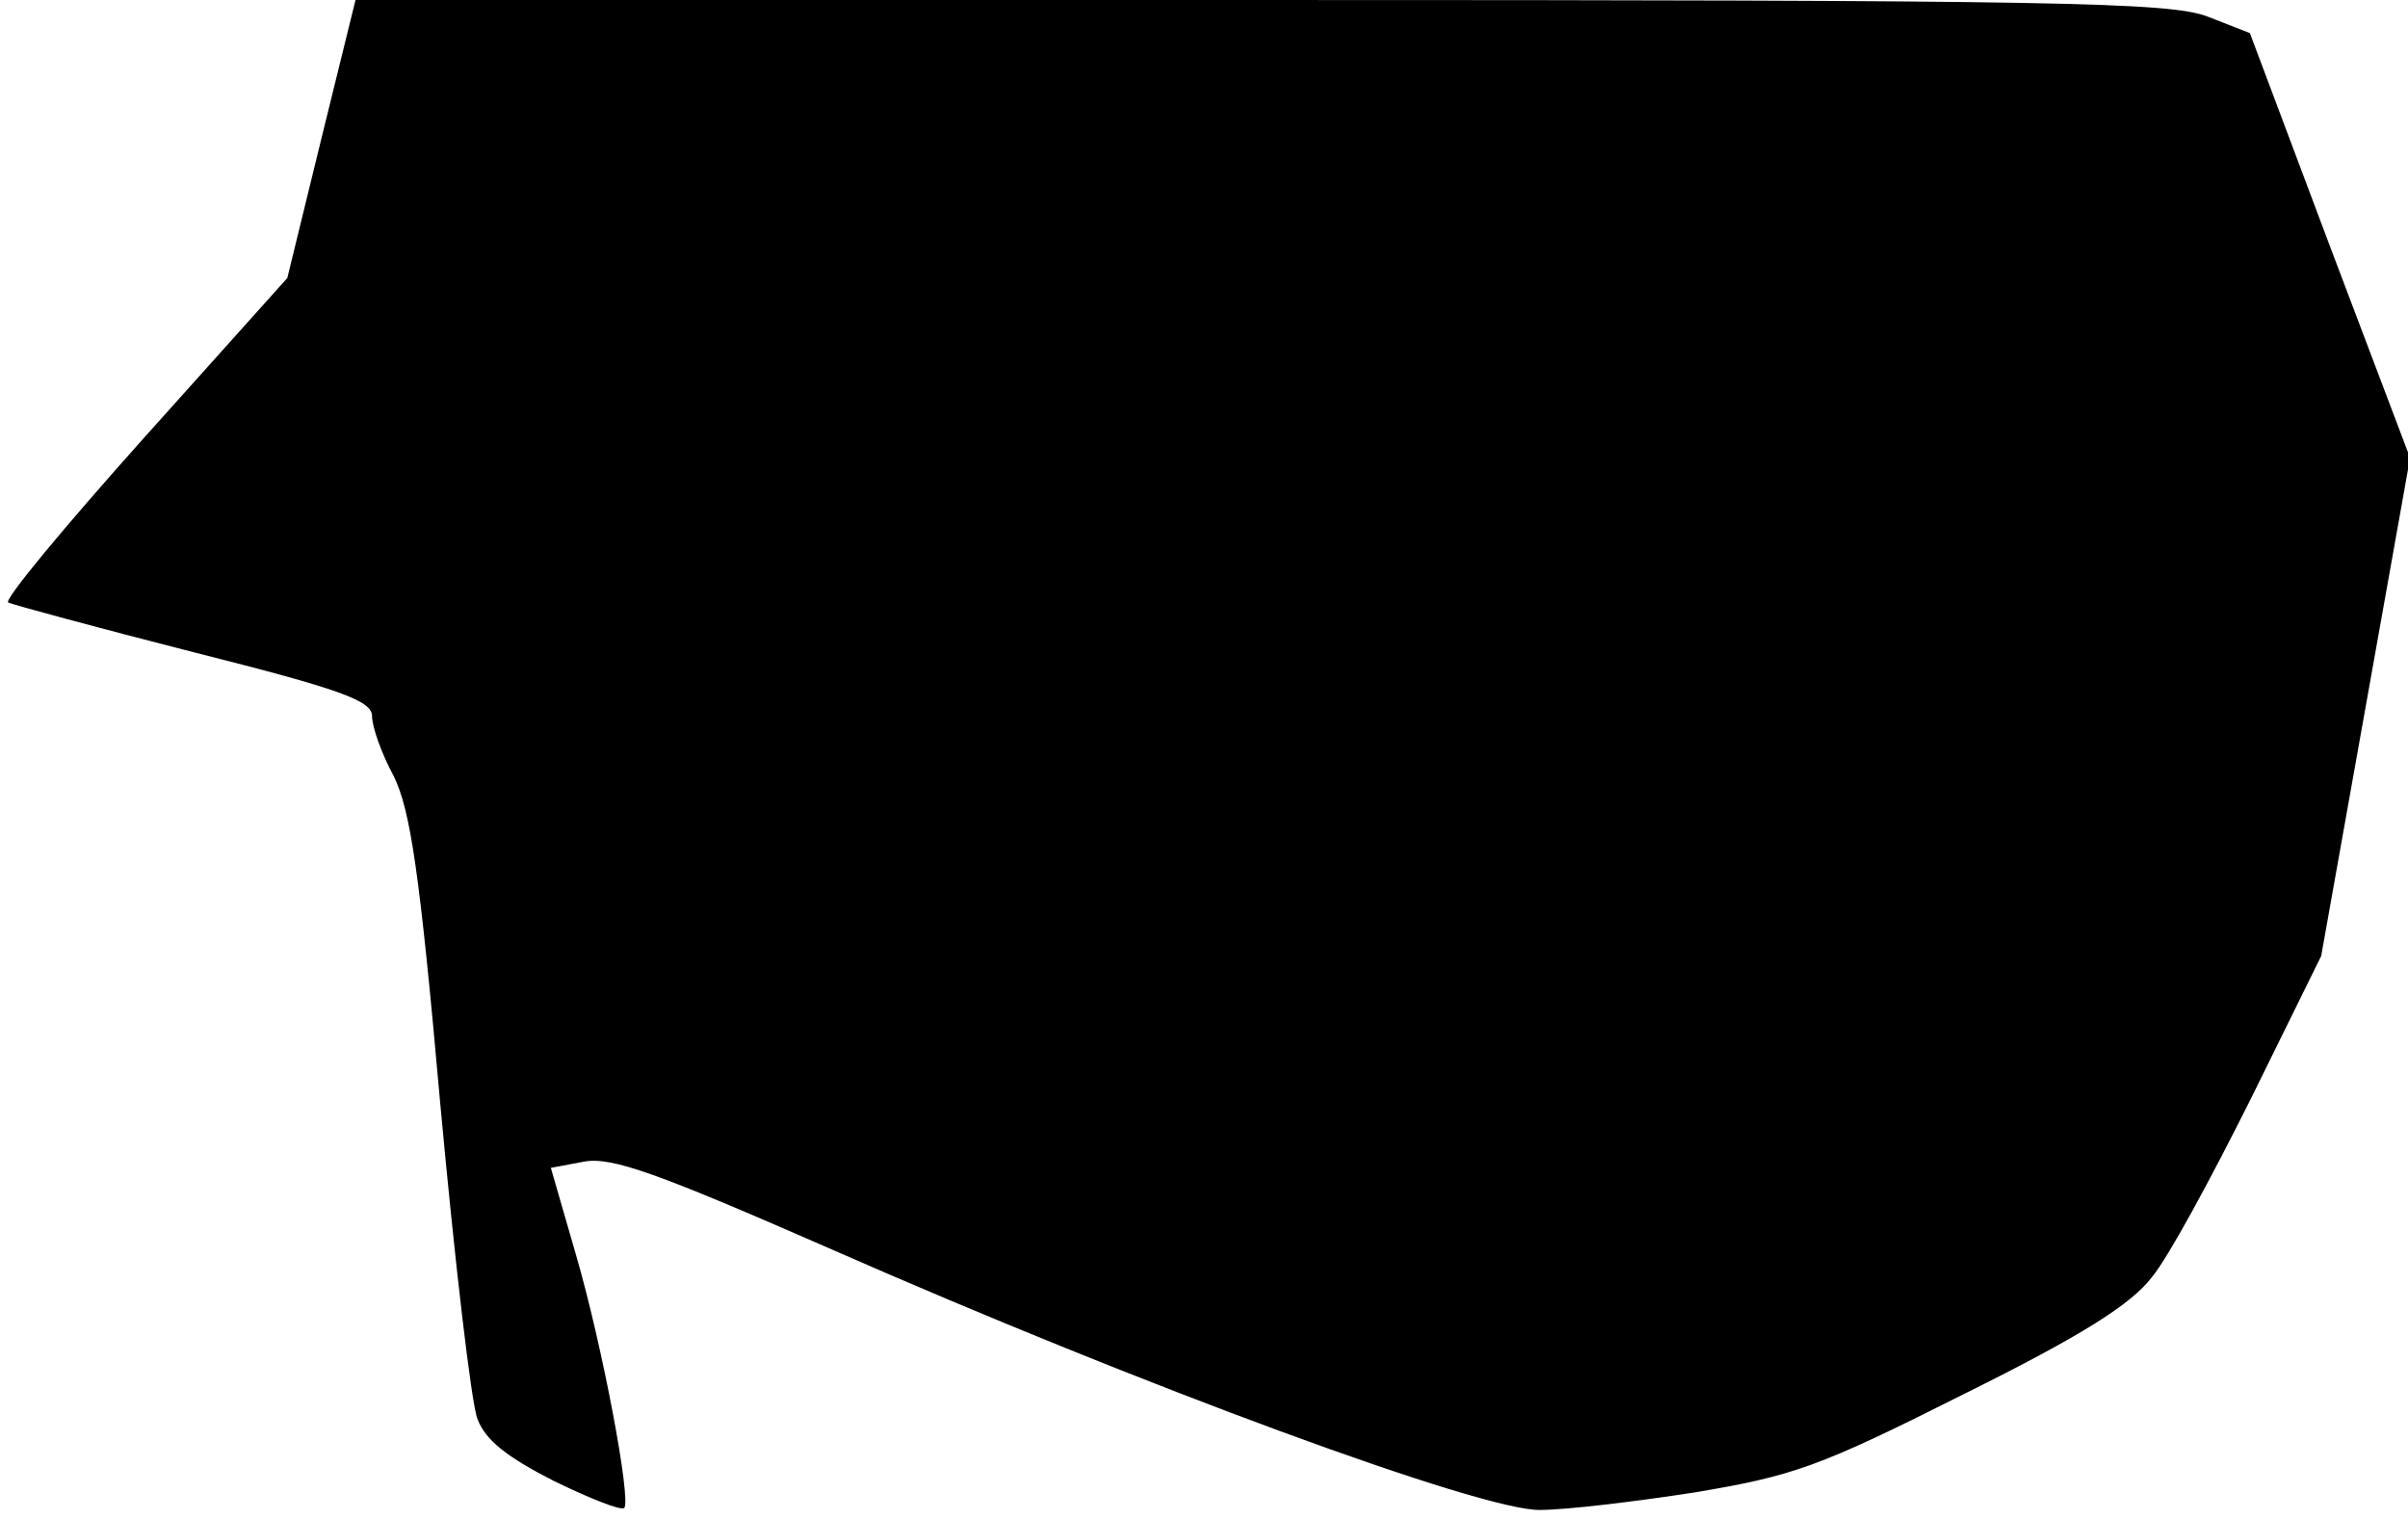 <?xml version="1.0" standalone="no"?>
<!DOCTYPE svg PUBLIC "-//W3C//DTD SVG 20010904//EN"
 "http://www.w3.org/TR/2001/REC-SVG-20010904/DTD/svg10.dtd">
<svg version="1.0" xmlns="http://www.w3.org/2000/svg"
 width="233pt" height="147pt" viewBox="0 0 233 147"
 preserveAspectRatio="xMidYMid meet">
<g transform="translate(0,147) scale(0.1,-0.1)"
fill="#000000" stroke="none">
<path fill="#000000" stroke="none" d="M311 1336 l-33 -135 -139 -155 c-76
-85 -136 -157 -131 -159 4 -2 85 -24 179 -48 143 -36 173 -47 173 -62 0 -10 9
-36 21 -58 16 -33 25 -91 45 -317 14 -152 30 -290 36 -305 8 -21 29 -37 74
-60 35 -17 65 -29 68 -26 7 7 -21 157 -47 246 l-24 83 32 6 c27 5 71 -11 240
-85 300 -132 629 -253 685 -252 25 0 92 8 150 17 95 16 119 24 260 95 115 57
162 87 182 113 16 19 58 97 96 173 l68 138 43 241 43 241 -78 206 -77 205 -41
16 c-37 14 -144 16 -917 16 l-875 0 -33 -134z"/>
</g>
</svg>

